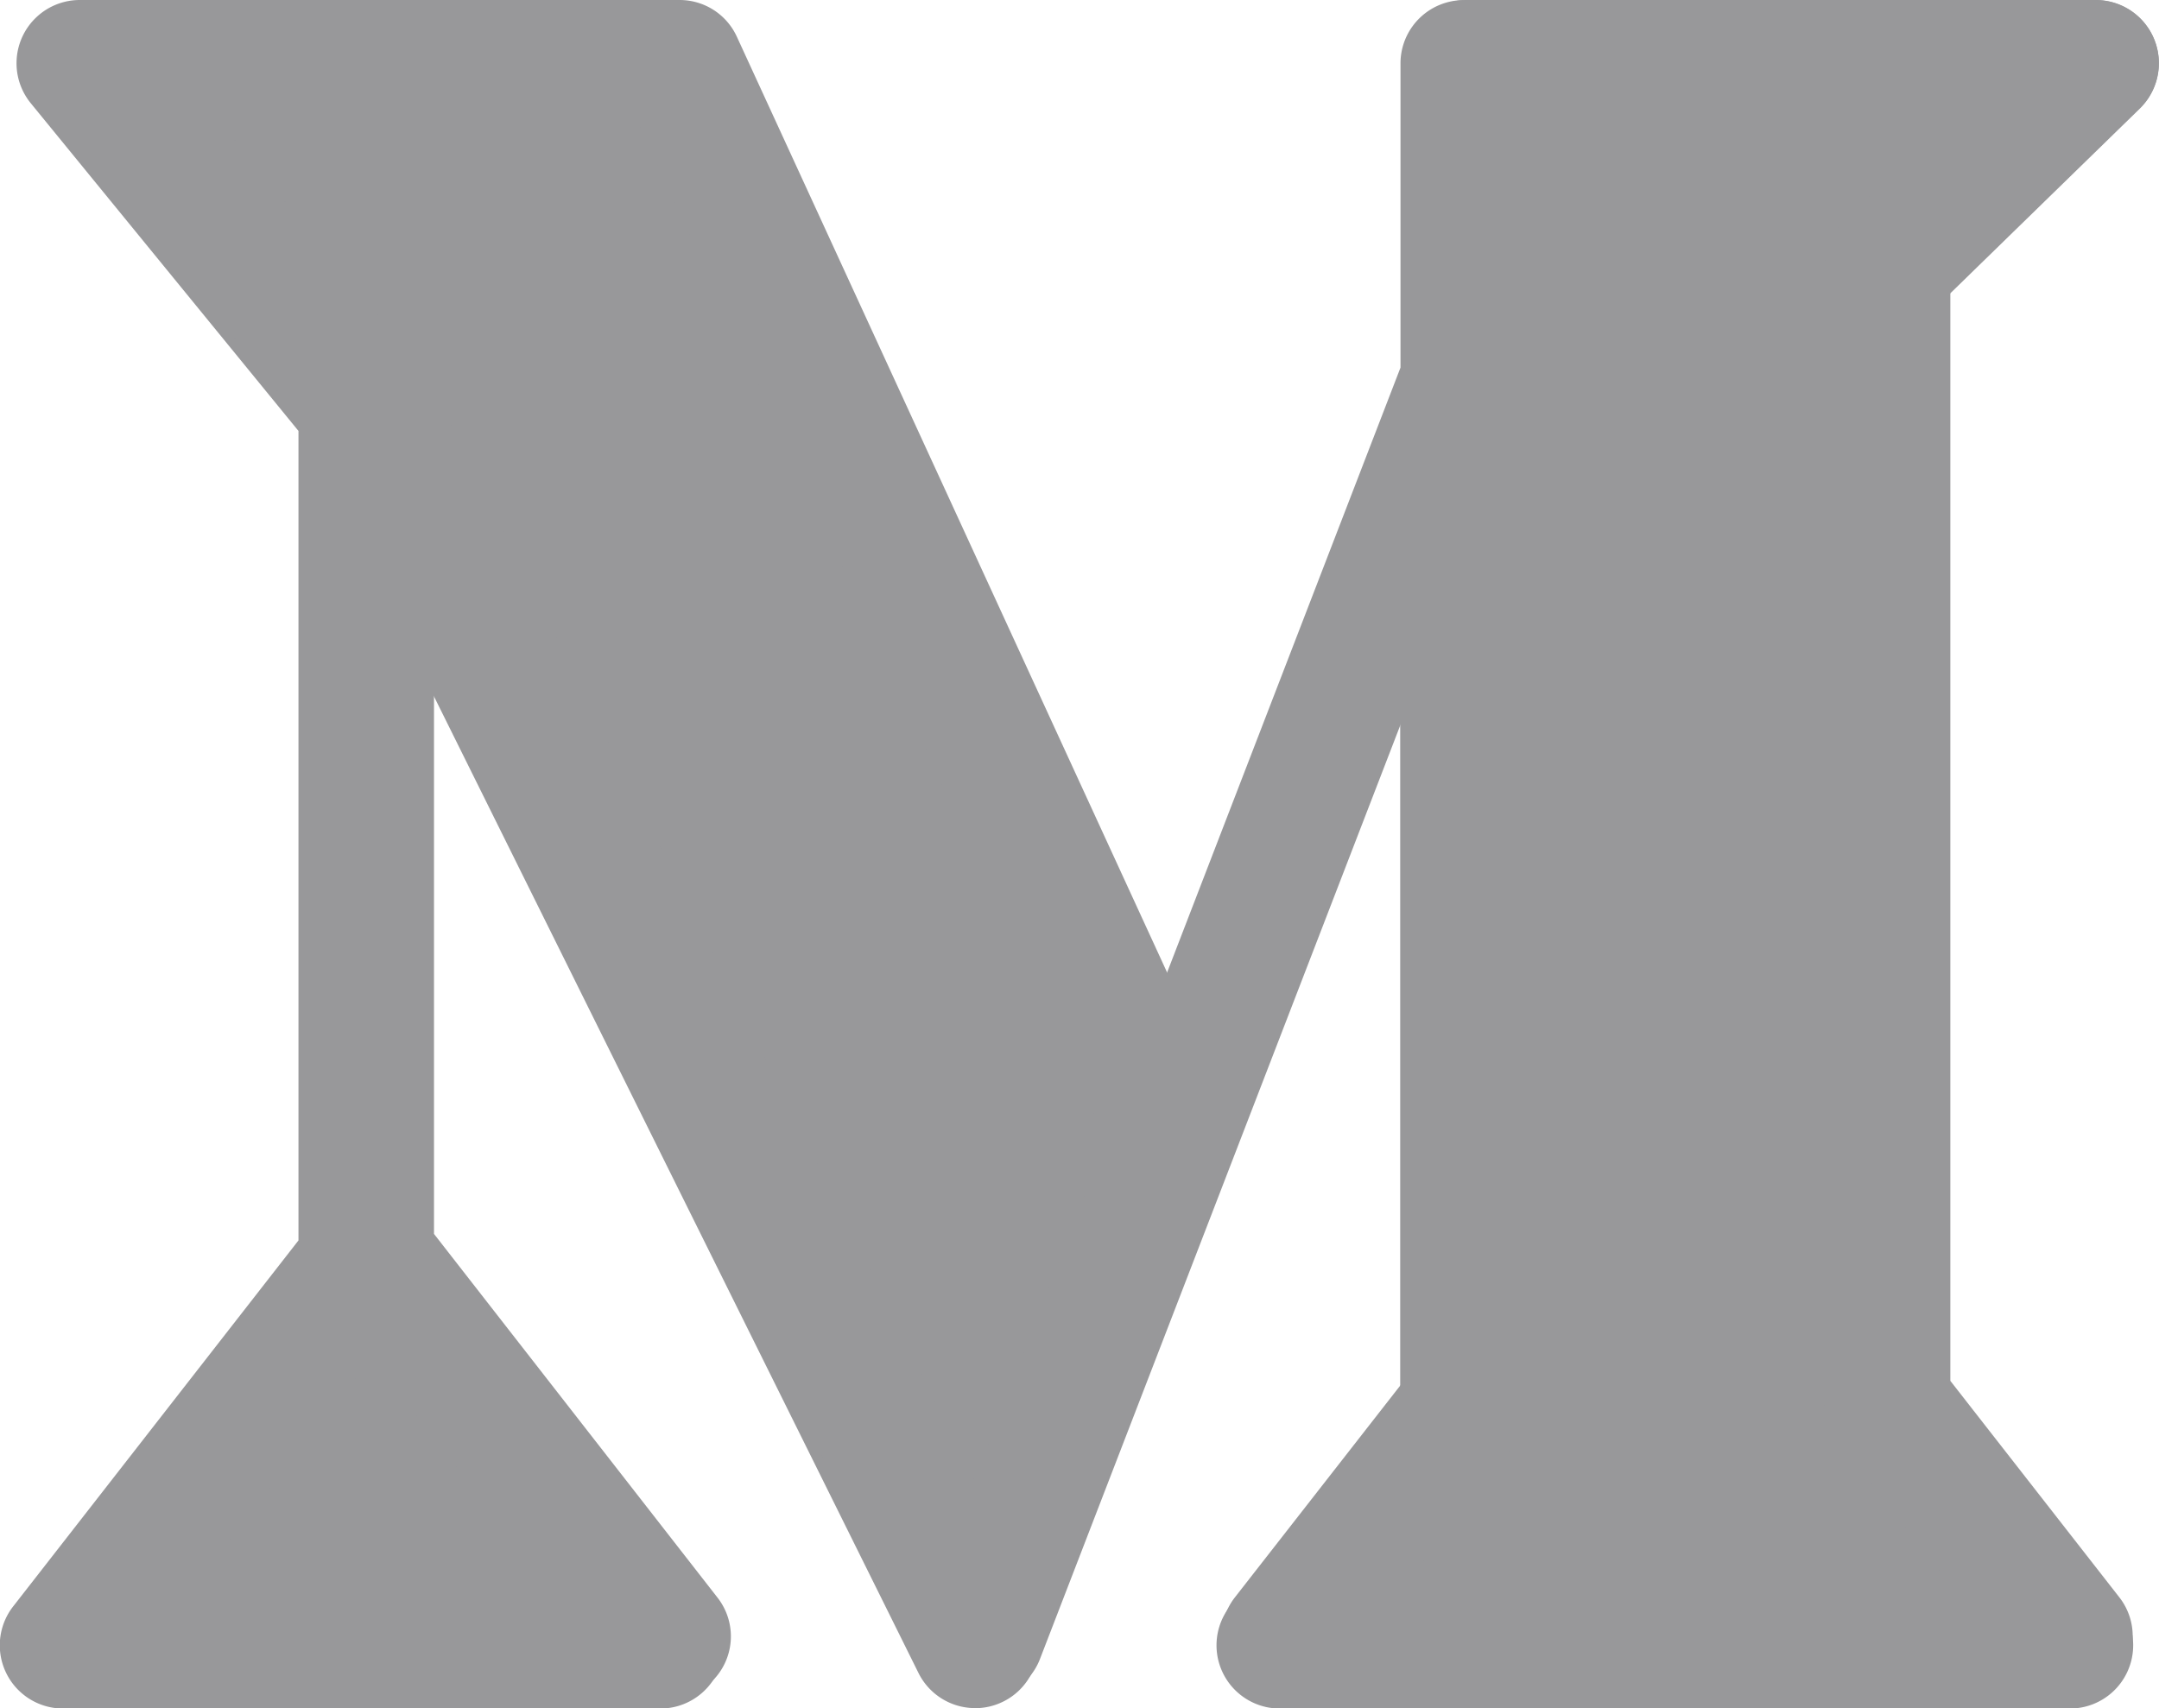 <svg id="Medium_Before" data-name="Medium Before" xmlns="http://www.w3.org/2000/svg" width="35.842" height="28.362" viewBox="0 0 35.842 28.362">
  <path id="medium" d="M35.525,55.225a1.05,1.05,0,0,0-.733-1.8H24.3a1.05,1.05,0,0,0-1.05,1.05v5.051l-3.93,10.187L12.109,54.034a1.05,1.05,0,0,0-.954-.611H1.324a1.05,1.05,0,0,0-.813,1.714l4.444,5.441v13.44L.222,80.09a1.05,1.05,0,0,0,.828,1.7h9.91a1.05,1.05,0,0,0,.828-1.7L7.055,74.019V64.684L15.248,81.2a1.05,1.05,0,0,0,.94.583h.049a1.05,1.05,0,0,0,.931-.671l6.077-15.754V76.466L20.421,80.09a1.05,1.05,0,0,0,.828,1.7H34.36a1.05,1.05,0,0,0,.828-1.7l-2.825-3.623V58.307Z" transform="translate(0 -53.423)" fill="#98989a"/>
  <path id="medium_1_" data-name="medium (1)" d="M35.336,55.216a1.045,1.045,0,0,0-.729-1.793H24.166a1.045,1.045,0,0,0-1.045,1.045v5.024L19.213,69.625,12.044,54.031a1.045,1.045,0,0,0-.949-.608H1.317a1.045,1.045,0,0,0-.809,1.705l4.42,5.412V73.91L.22,79.949a1.044,1.044,0,0,0,.824,1.687H10.9a1.044,1.044,0,0,0,.824-1.687L7.017,73.91V64.624l8.15,16.431a1.045,1.045,0,0,0,.936.58h.048a1.044,1.044,0,0,0,.926-.668L23.122,65.3V76.345l-2.81,3.6a1.045,1.045,0,0,0,.824,1.687H34.177A1.045,1.045,0,0,0,35,79.949l-2.81-3.6V58.281ZM3.183,79.546l2.79-3.579,2.79,3.579ZM15.983,78,6.908,59.7,6.9,59.692c-.012-.024-.026-.047-.04-.07L6.846,59.6c-.017-.026-.036-.052-.055-.076l-.009-.012,0,0h0l-3.26-3.991h6.907l7.738,16.832Zm14.34-.653,1.716,2.2H23.275l1.715-2.2a1.045,1.045,0,0,0,.221-.642V55.512h6.828l-1.621,1.58a1.045,1.045,0,0,0-.315.748V76.7A1.044,1.044,0,0,0,30.323,77.346Z" transform="translate(0.188 -53.423)" fill="#98989a"/>
</svg>
